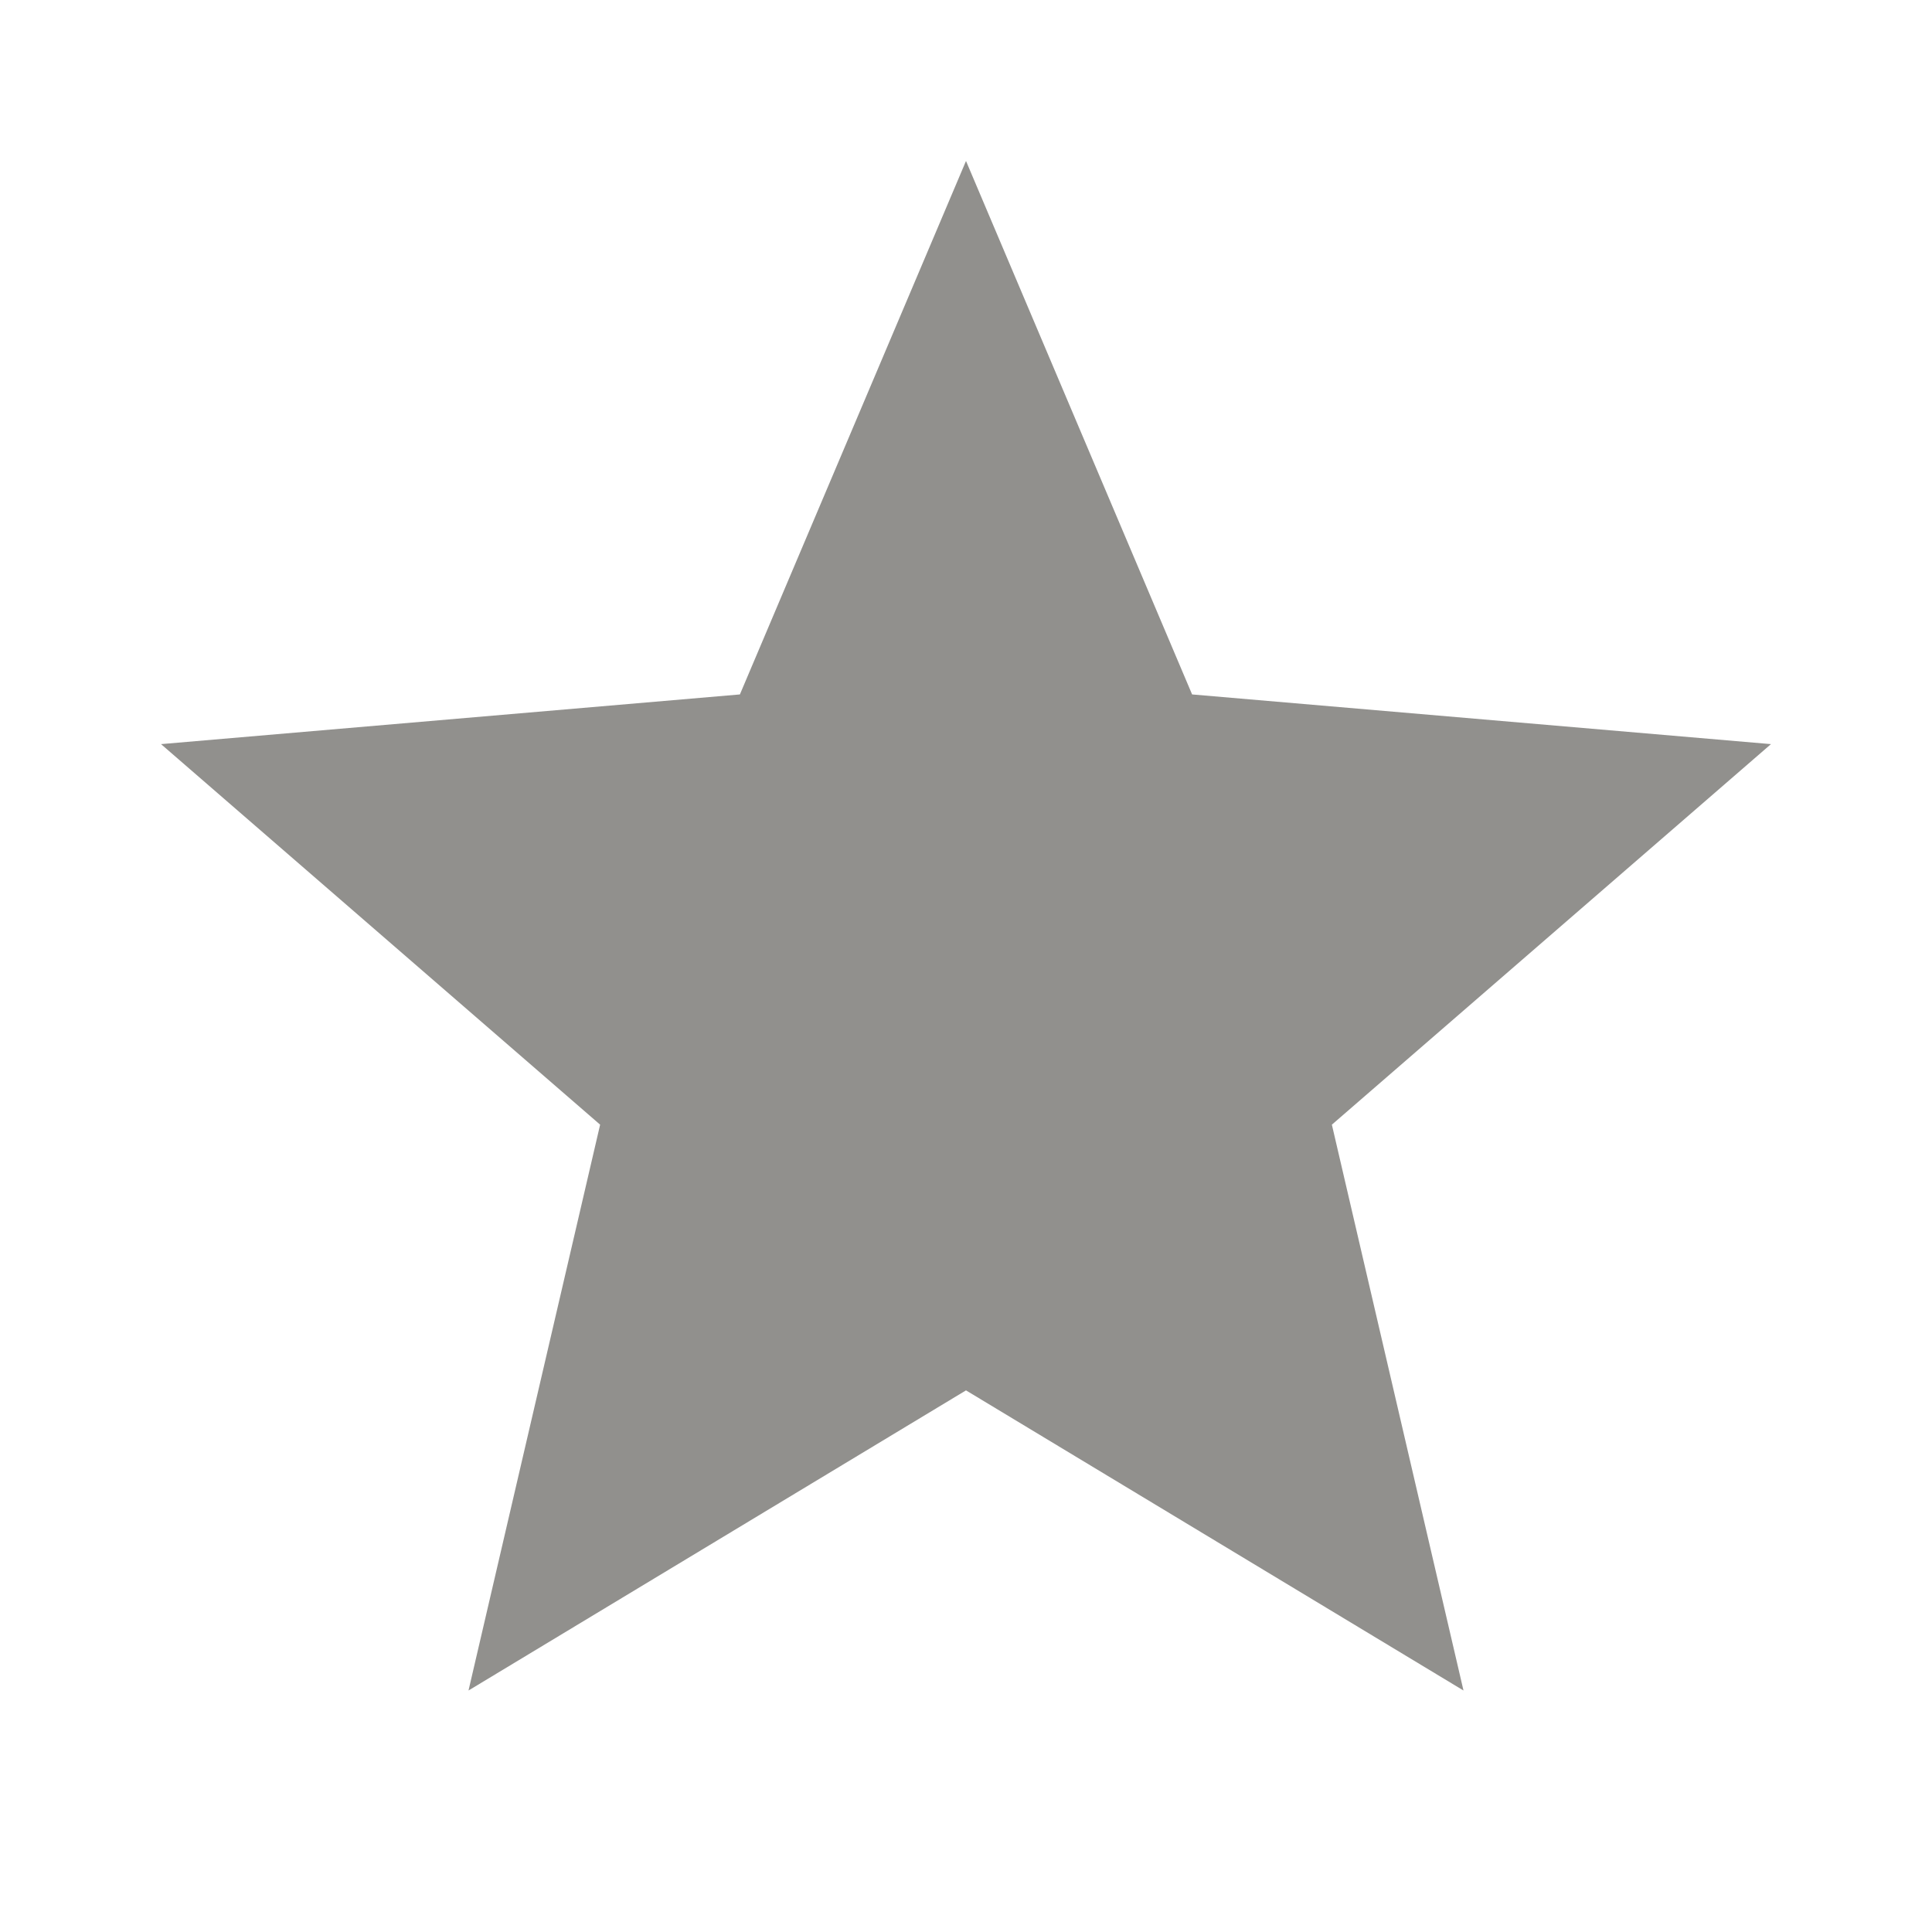 <!-- Generated by IcoMoon.io -->
<svg version="1.1" xmlns="http://www.w3.org/2000/svg" width="32" height="32" viewBox="0 0 32 32">
<title>mt-stars</title>
<path fill="#91908d" d="M24.24 28l-2.18-9.372 7.273-6.303-9.588-0.823-3.745-8.836-3.745 8.836-9.588 0.823 7.273 6.303-2.18 9.372 8.24-4.971 8.24 4.971z"></path>
</svg>
